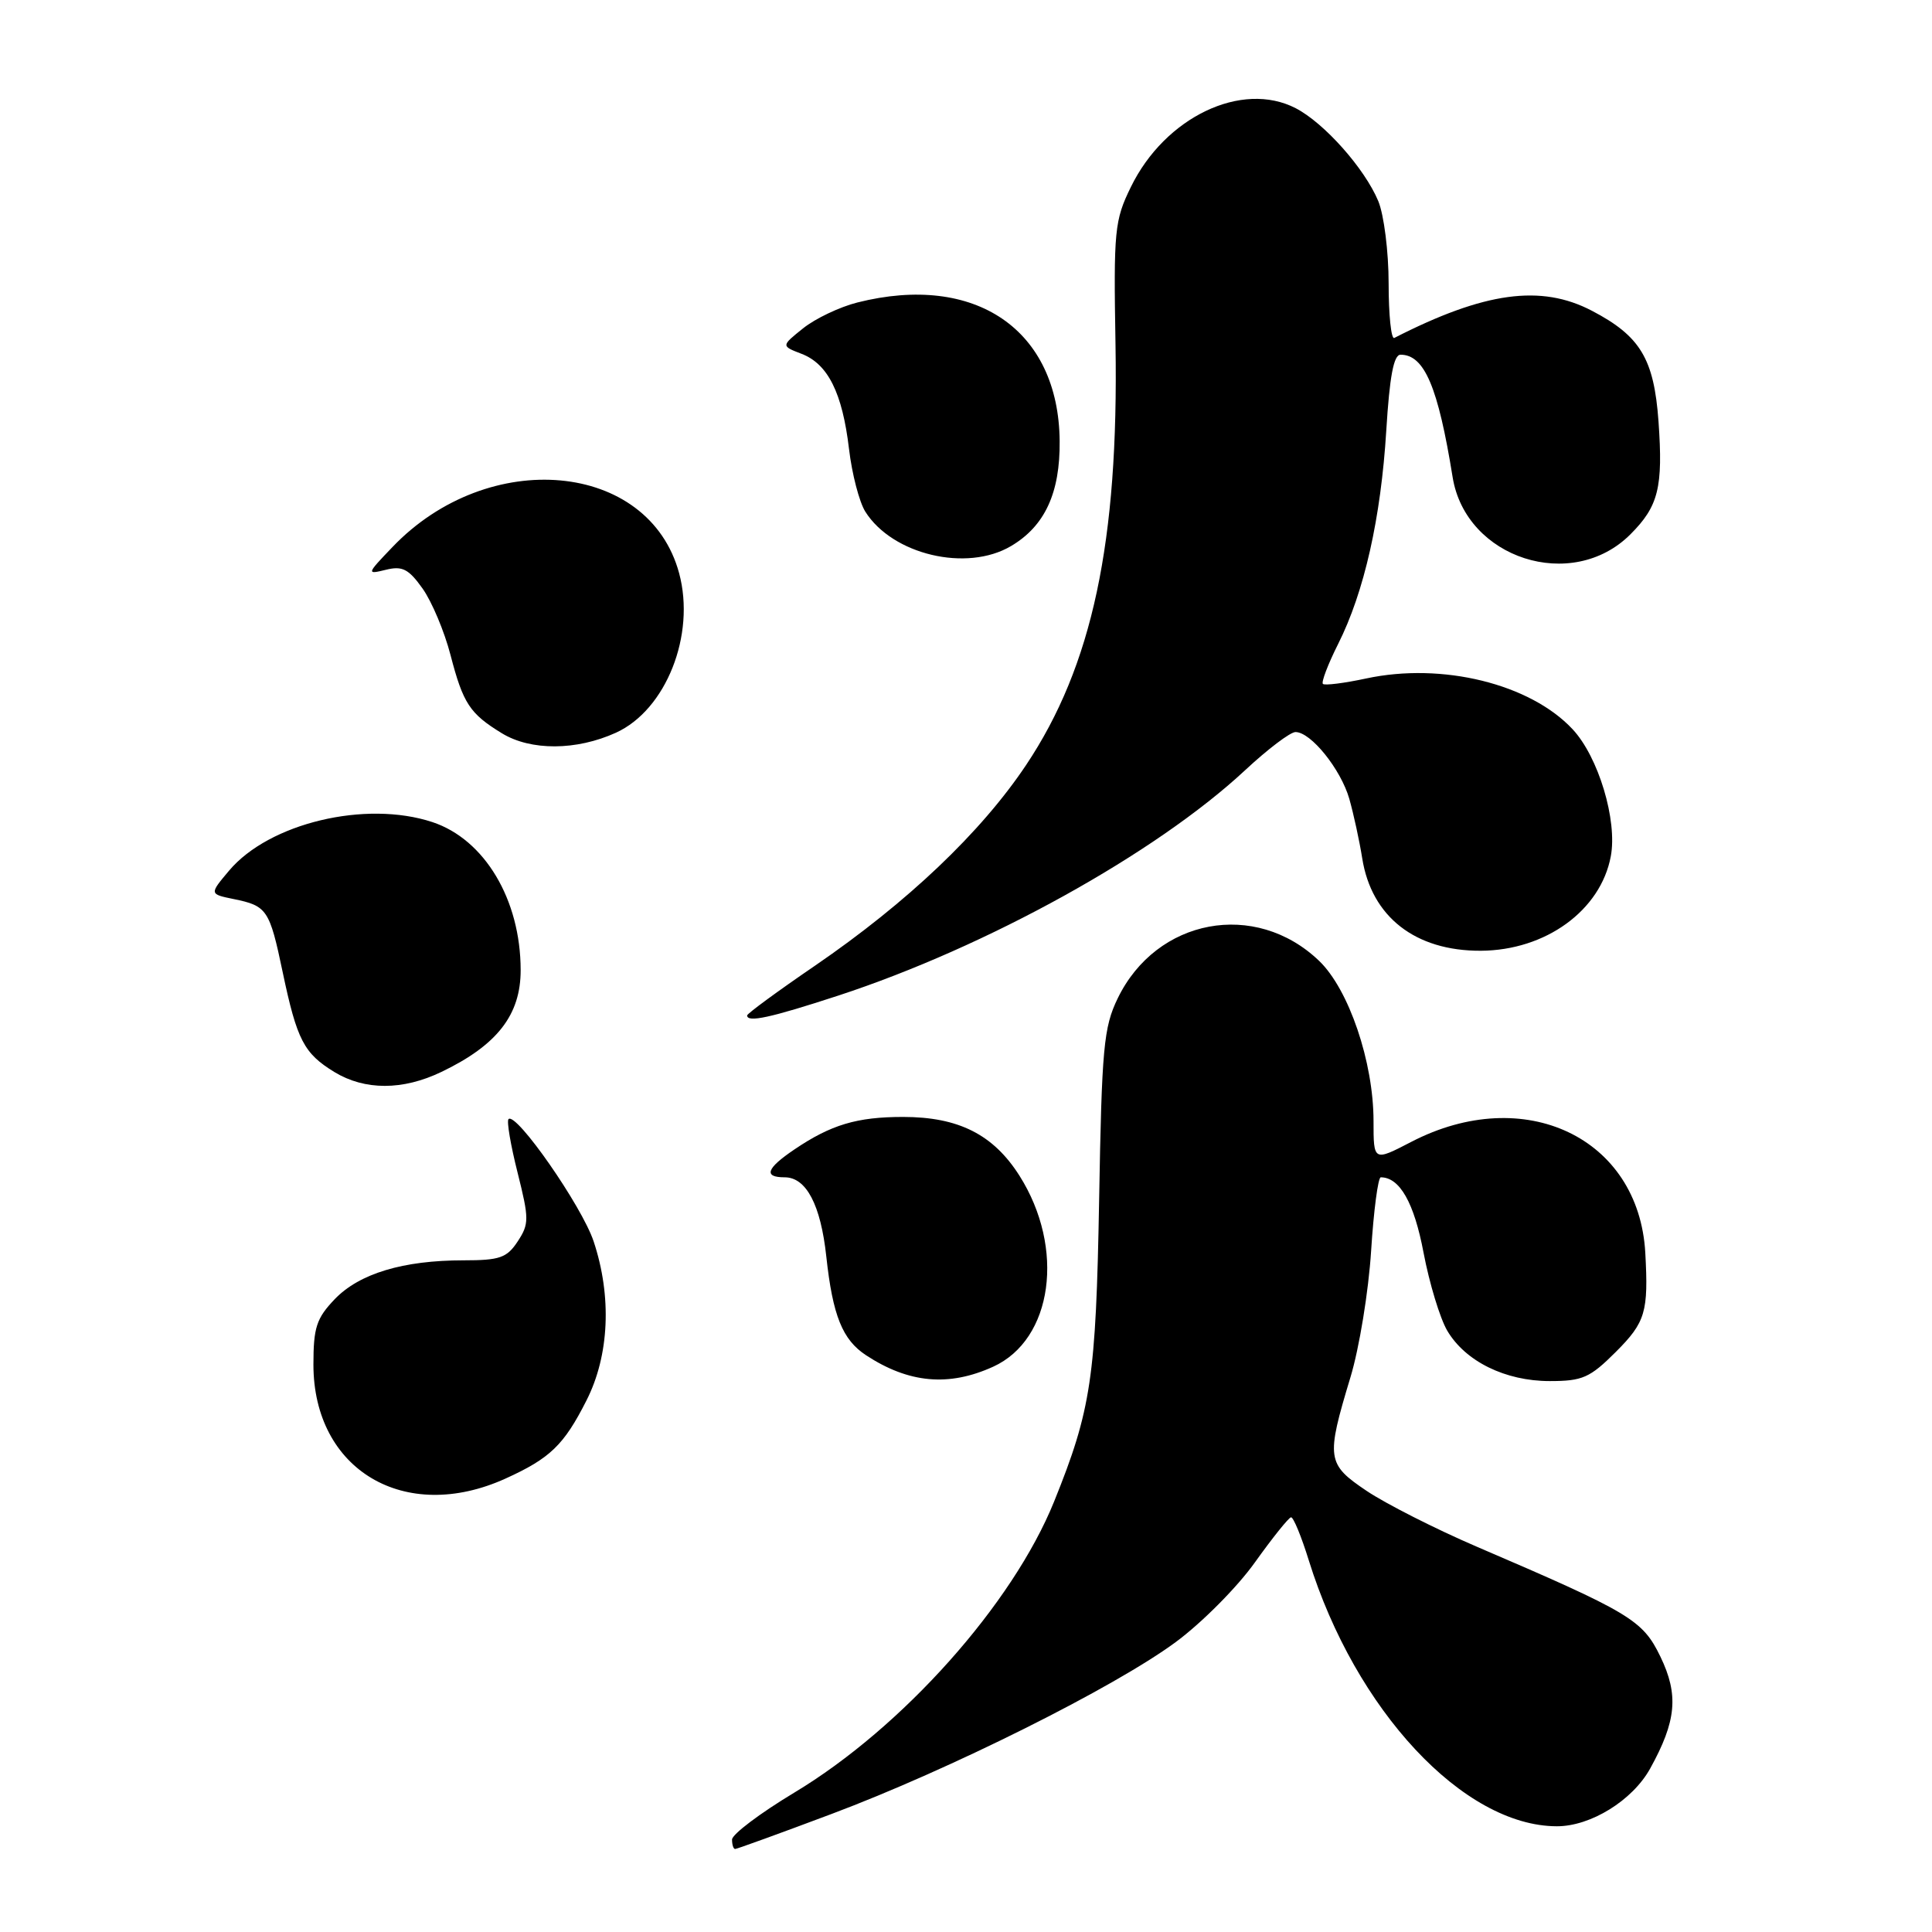 <?xml version="1.0" encoding="UTF-8" standalone="no"?>
<!DOCTYPE svg PUBLIC "-//W3C//DTD SVG 1.1//EN" "http://www.w3.org/Graphics/SVG/1.1/DTD/svg11.dtd" >
<svg xmlns="http://www.w3.org/2000/svg" xmlns:xlink="http://www.w3.org/1999/xlink" version="1.1" viewBox="0 0 256 256">
 <g >
 <path fill="currentColor"
d=" M 110.16 240.37 C 125.79 234.51 147.63 223.60 155.77 217.60 C 159.22 215.06 163.94 210.31 166.27 207.04 C 168.60 203.78 170.76 201.08 171.07 201.05 C 171.38 201.02 172.44 203.59 173.42 206.75 C 179.60 226.61 193.92 241.97 206.29 241.99 C 210.77 242.00 216.31 238.57 218.65 234.35 C 222.14 228.05 222.46 224.57 220.01 219.51 C 217.65 214.64 216.06 213.69 195.60 204.91 C 190.16 202.57 183.64 199.26 181.10 197.56 C 175.79 193.99 175.69 193.26 178.94 182.50 C 180.11 178.65 181.34 171.11 181.68 165.75 C 182.02 160.39 182.60 156.00 182.96 156.00 C 185.47 156.00 187.38 159.36 188.63 166.00 C 189.40 170.05 190.81 174.69 191.76 176.31 C 194.16 180.39 199.46 183.00 205.35 183.00 C 209.69 183.00 210.67 182.57 214.12 179.12 C 218.04 175.20 218.44 173.82 218.01 166.00 C 217.15 150.73 201.98 143.54 187.01 151.30 C 182.00 153.90 182.00 153.90 182.00 148.56 C 182.00 140.72 178.73 131.09 174.78 127.31 C 166.34 119.23 153.24 121.68 148.10 132.29 C 146.24 136.13 145.99 138.84 145.64 159.03 C 145.22 182.56 144.59 186.79 139.68 198.95 C 134.18 212.56 119.59 228.91 105.25 237.53 C 100.71 240.26 97.00 243.06 97.00 243.75 C 97.00 244.44 97.18 245.00 97.41 245.00 C 97.64 245.00 103.37 242.92 110.16 240.37 Z  M 66.98 195.92 C 72.89 193.24 74.72 191.48 77.71 185.57 C 80.74 179.61 81.09 171.79 78.66 164.49 C 77.10 159.80 68.38 147.29 67.38 148.29 C 67.12 148.54 67.66 151.73 68.58 155.37 C 70.12 161.51 70.12 162.17 68.60 164.49 C 67.17 166.67 66.22 167.00 61.42 167.00 C 53.41 167.00 47.62 168.75 44.36 172.14 C 41.93 174.68 41.53 175.90 41.53 180.81 C 41.53 194.78 53.64 201.97 66.98 195.92 Z  M 131.59 181.10 C 139.51 177.50 141.17 165.39 135.08 155.78 C 131.62 150.33 127.01 148.00 119.66 148.00 C 113.54 148.00 110.11 149.03 105.26 152.31 C 101.54 154.82 101.13 156.00 103.98 156.00 C 106.83 156.00 108.75 159.64 109.49 166.50 C 110.34 174.33 111.63 177.53 114.76 179.58 C 120.42 183.29 125.72 183.77 131.59 181.10 Z  M 58.50 142.03 C 65.89 138.48 69.00 134.47 68.99 128.53 C 68.98 119.20 64.21 111.22 57.29 108.93 C 48.44 106.01 35.65 109.07 30.35 115.37 C 27.74 118.47 27.74 118.47 30.96 119.13 C 35.39 120.03 35.72 120.52 37.46 128.83 C 39.35 137.82 40.27 139.58 44.31 142.05 C 48.34 144.50 53.37 144.50 58.50 142.03 Z  M 111.08 131.92 C 130.77 125.47 153.11 113.10 164.96 102.08 C 167.96 99.28 170.97 97.00 171.66 97.00 C 173.70 97.00 177.66 101.92 178.79 105.85 C 179.36 107.86 180.13 111.40 180.50 113.72 C 181.73 121.49 187.54 126.02 196.22 125.98 C 204.81 125.93 212.10 120.64 213.44 113.46 C 214.33 108.71 211.80 100.28 208.37 96.62 C 202.75 90.61 191.10 87.74 181.03 89.90 C 178.10 90.53 175.52 90.85 175.29 90.62 C 175.06 90.39 175.96 88.02 177.30 85.35 C 180.77 78.46 182.98 68.63 183.69 57.03 C 184.13 49.88 184.67 47.00 185.58 47.00 C 188.74 47.00 190.55 51.25 192.48 63.22 C 194.22 74.02 208.30 78.55 216.04 70.80 C 219.76 67.08 220.38 64.59 219.76 55.83 C 219.16 47.54 217.35 44.53 210.94 41.18 C 204.18 37.64 196.67 38.68 184.75 44.78 C 184.34 44.99 184.00 41.74 184.00 37.55 C 184.00 33.35 183.38 28.46 182.63 26.65 C 180.82 22.31 175.46 16.29 171.69 14.34 C 164.55 10.65 154.37 15.51 149.85 24.77 C 147.68 29.20 147.55 30.51 147.81 45.68 C 148.24 71.80 144.74 88.24 135.95 101.39 C 129.98 110.31 120.25 119.56 107.99 127.96 C 103.04 131.34 99.00 134.31 99.00 134.55 C 99.00 135.53 102.08 134.86 111.08 131.92 Z  M 81.61 97.09 C 88.25 94.07 92.19 84.14 89.99 75.96 C 85.99 61.11 64.73 59.17 52.00 72.49 C 48.57 76.07 48.55 76.13 51.13 75.50 C 53.30 74.96 54.14 75.38 55.99 77.98 C 57.22 79.71 58.89 83.68 59.70 86.81 C 61.37 93.23 62.25 94.56 66.50 97.16 C 70.33 99.50 76.37 99.47 81.61 97.09 Z  M 133.96 72.36 C 138.44 69.72 140.48 65.32 140.41 58.44 C 140.28 43.69 129.25 36.14 113.61 40.08 C 111.27 40.67 108.03 42.21 106.42 43.50 C 103.50 45.84 103.50 45.84 106.20 46.88 C 109.71 48.22 111.62 52.06 112.50 59.50 C 112.89 62.80 113.86 66.53 114.66 67.80 C 118.26 73.50 128.09 75.83 133.96 72.36 Z "/>
</g>
</svg>